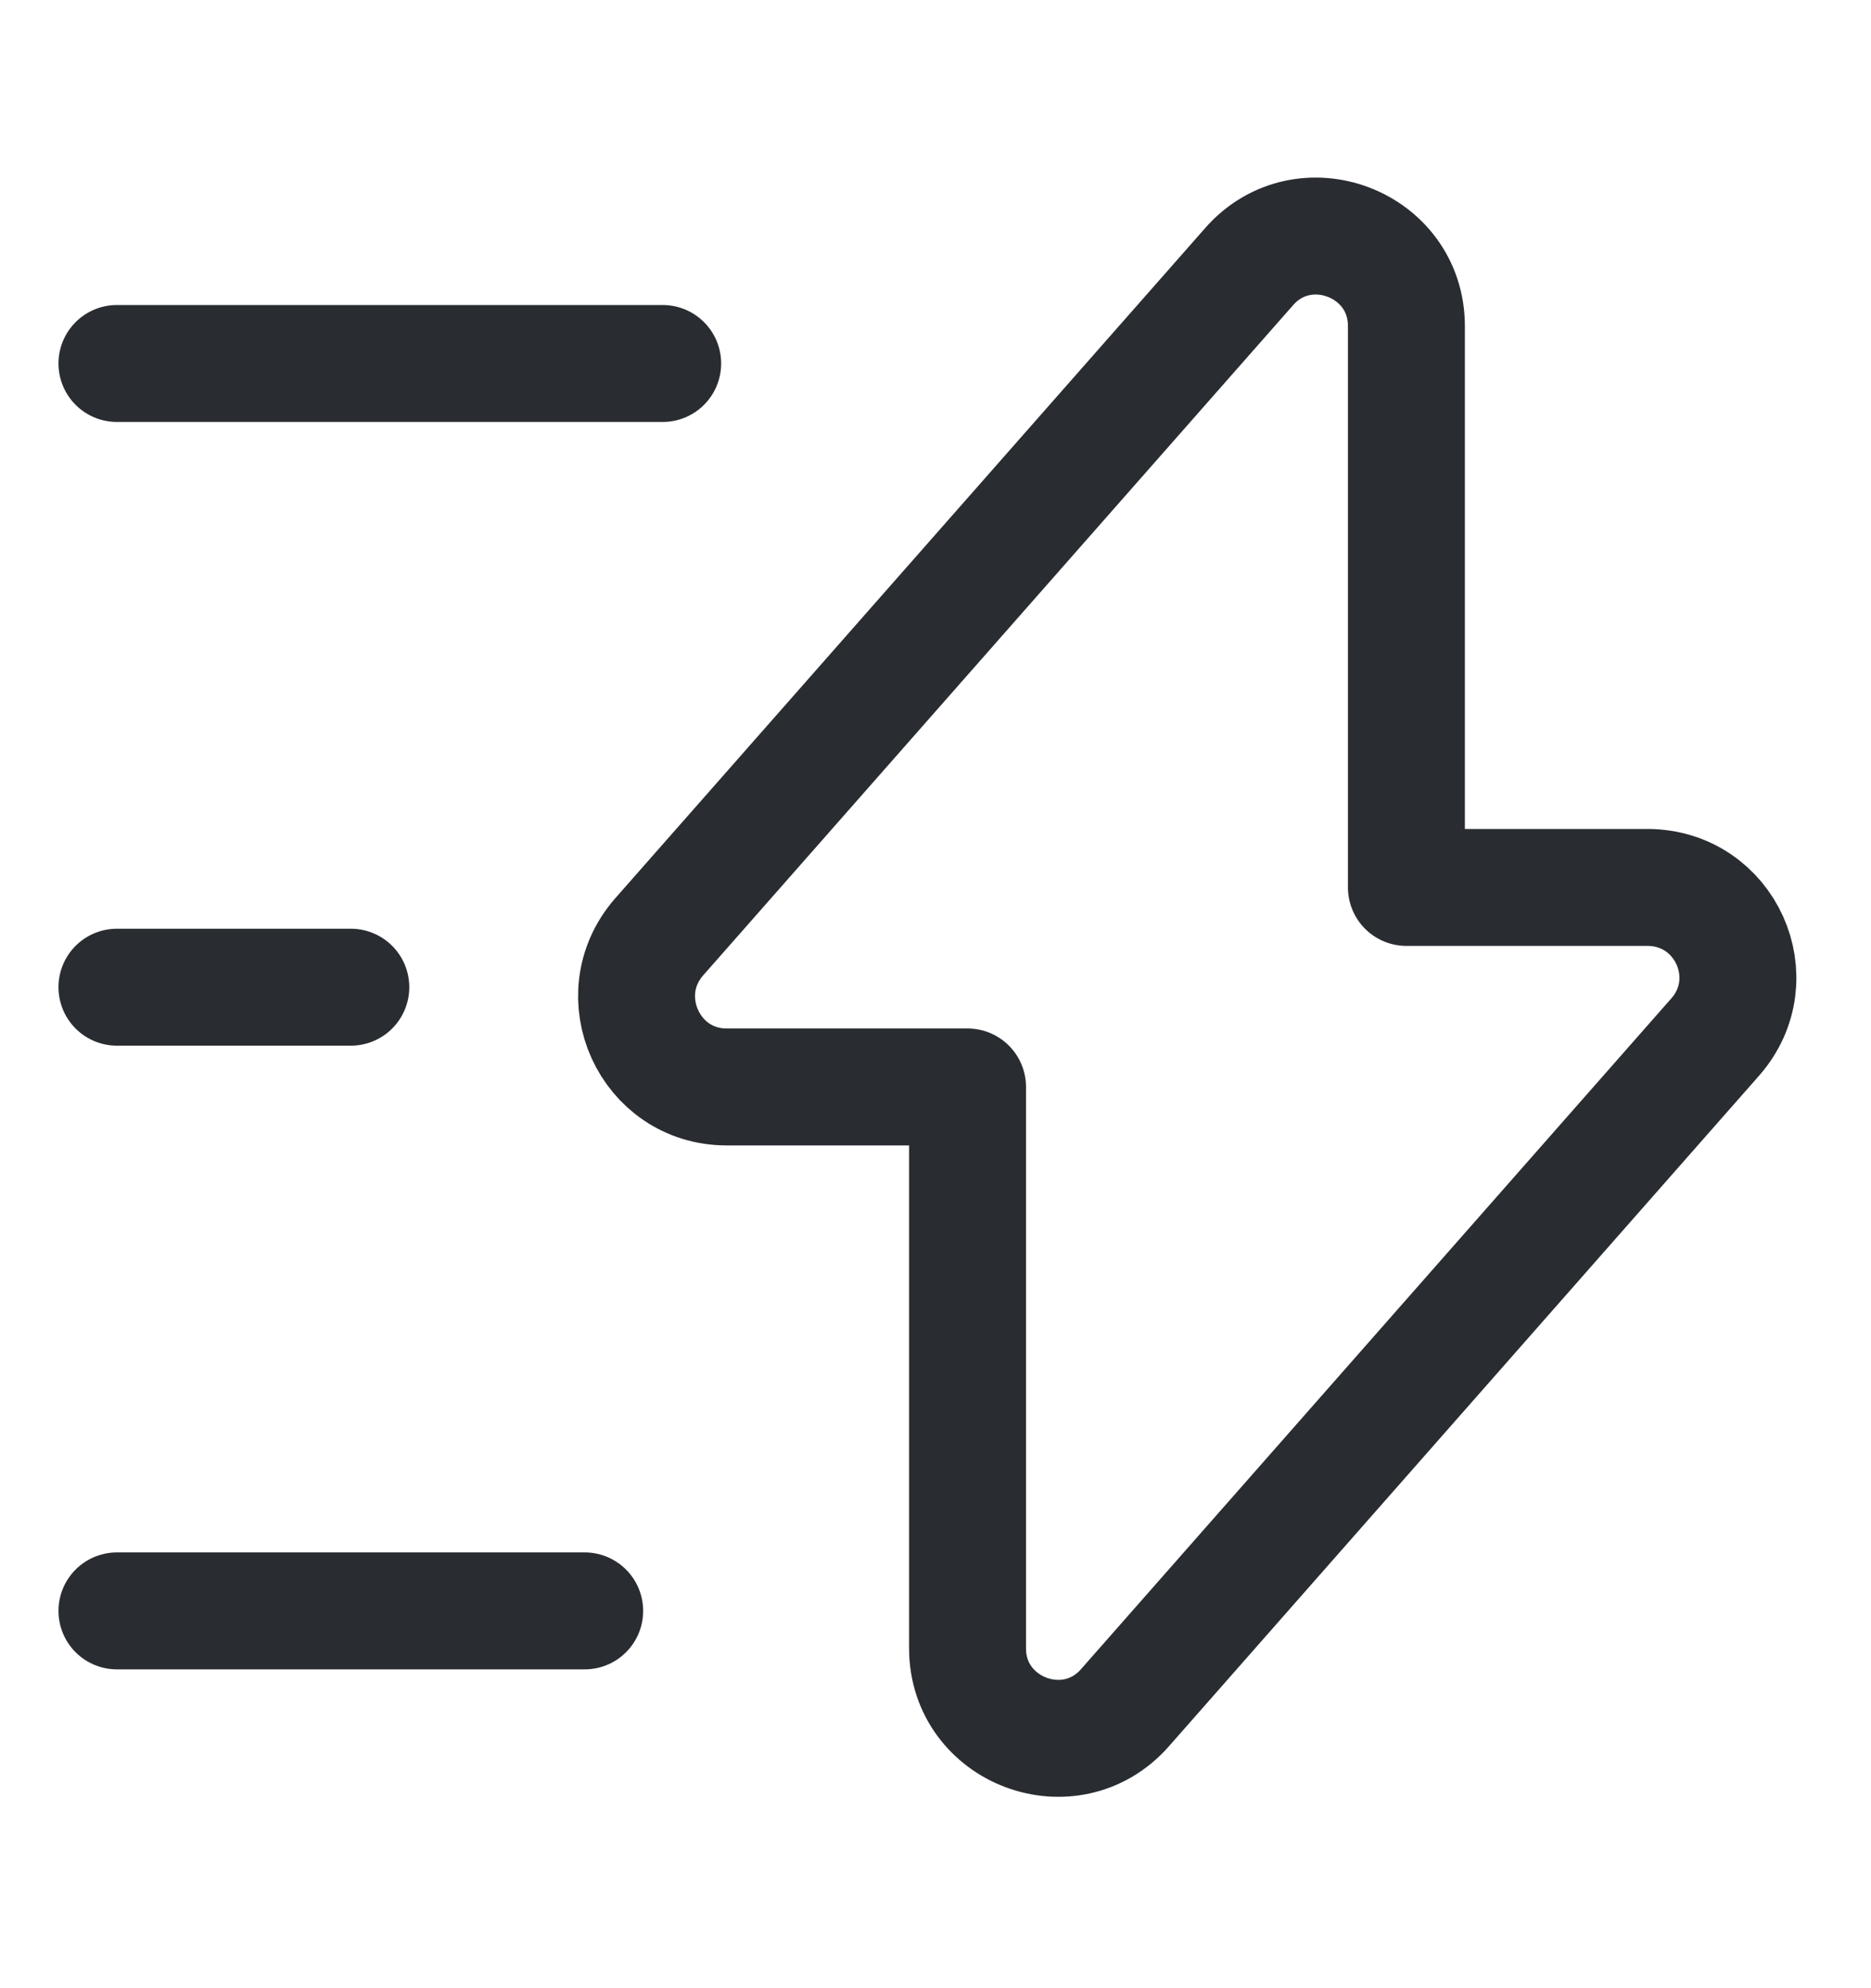 <svg width="16" height="17" viewBox="0 0 16 17" fill="none" xmlns="http://www.w3.org/2000/svg">
<path d="M6.214 9.294H8.274V14.094C8.274 14.801 9.154 15.134 9.621 14.601L14.667 8.868C15.107 8.368 14.754 7.588 14.087 7.588H12.027V2.788C12.027 2.081 11.147 1.748 10.681 2.281L5.634 8.014C5.201 8.514 5.554 9.294 6.214 9.294Z" stroke="#292D32" stroke-miterlimit="10" stroke-linecap="round" stroke-linejoin="round"/>
<path d="M5.667 3.108H1" stroke="#292D32" stroke-miterlimit="10" stroke-linecap="round" stroke-linejoin="round"/>
<path d="M5 13.774H1" stroke="#292D32" stroke-miterlimit="10" stroke-linecap="round" stroke-linejoin="round"/>
<path d="M3 8.441H1" stroke="#292D32" stroke-miterlimit="10" stroke-linecap="round" stroke-linejoin="round"/>
</svg>
